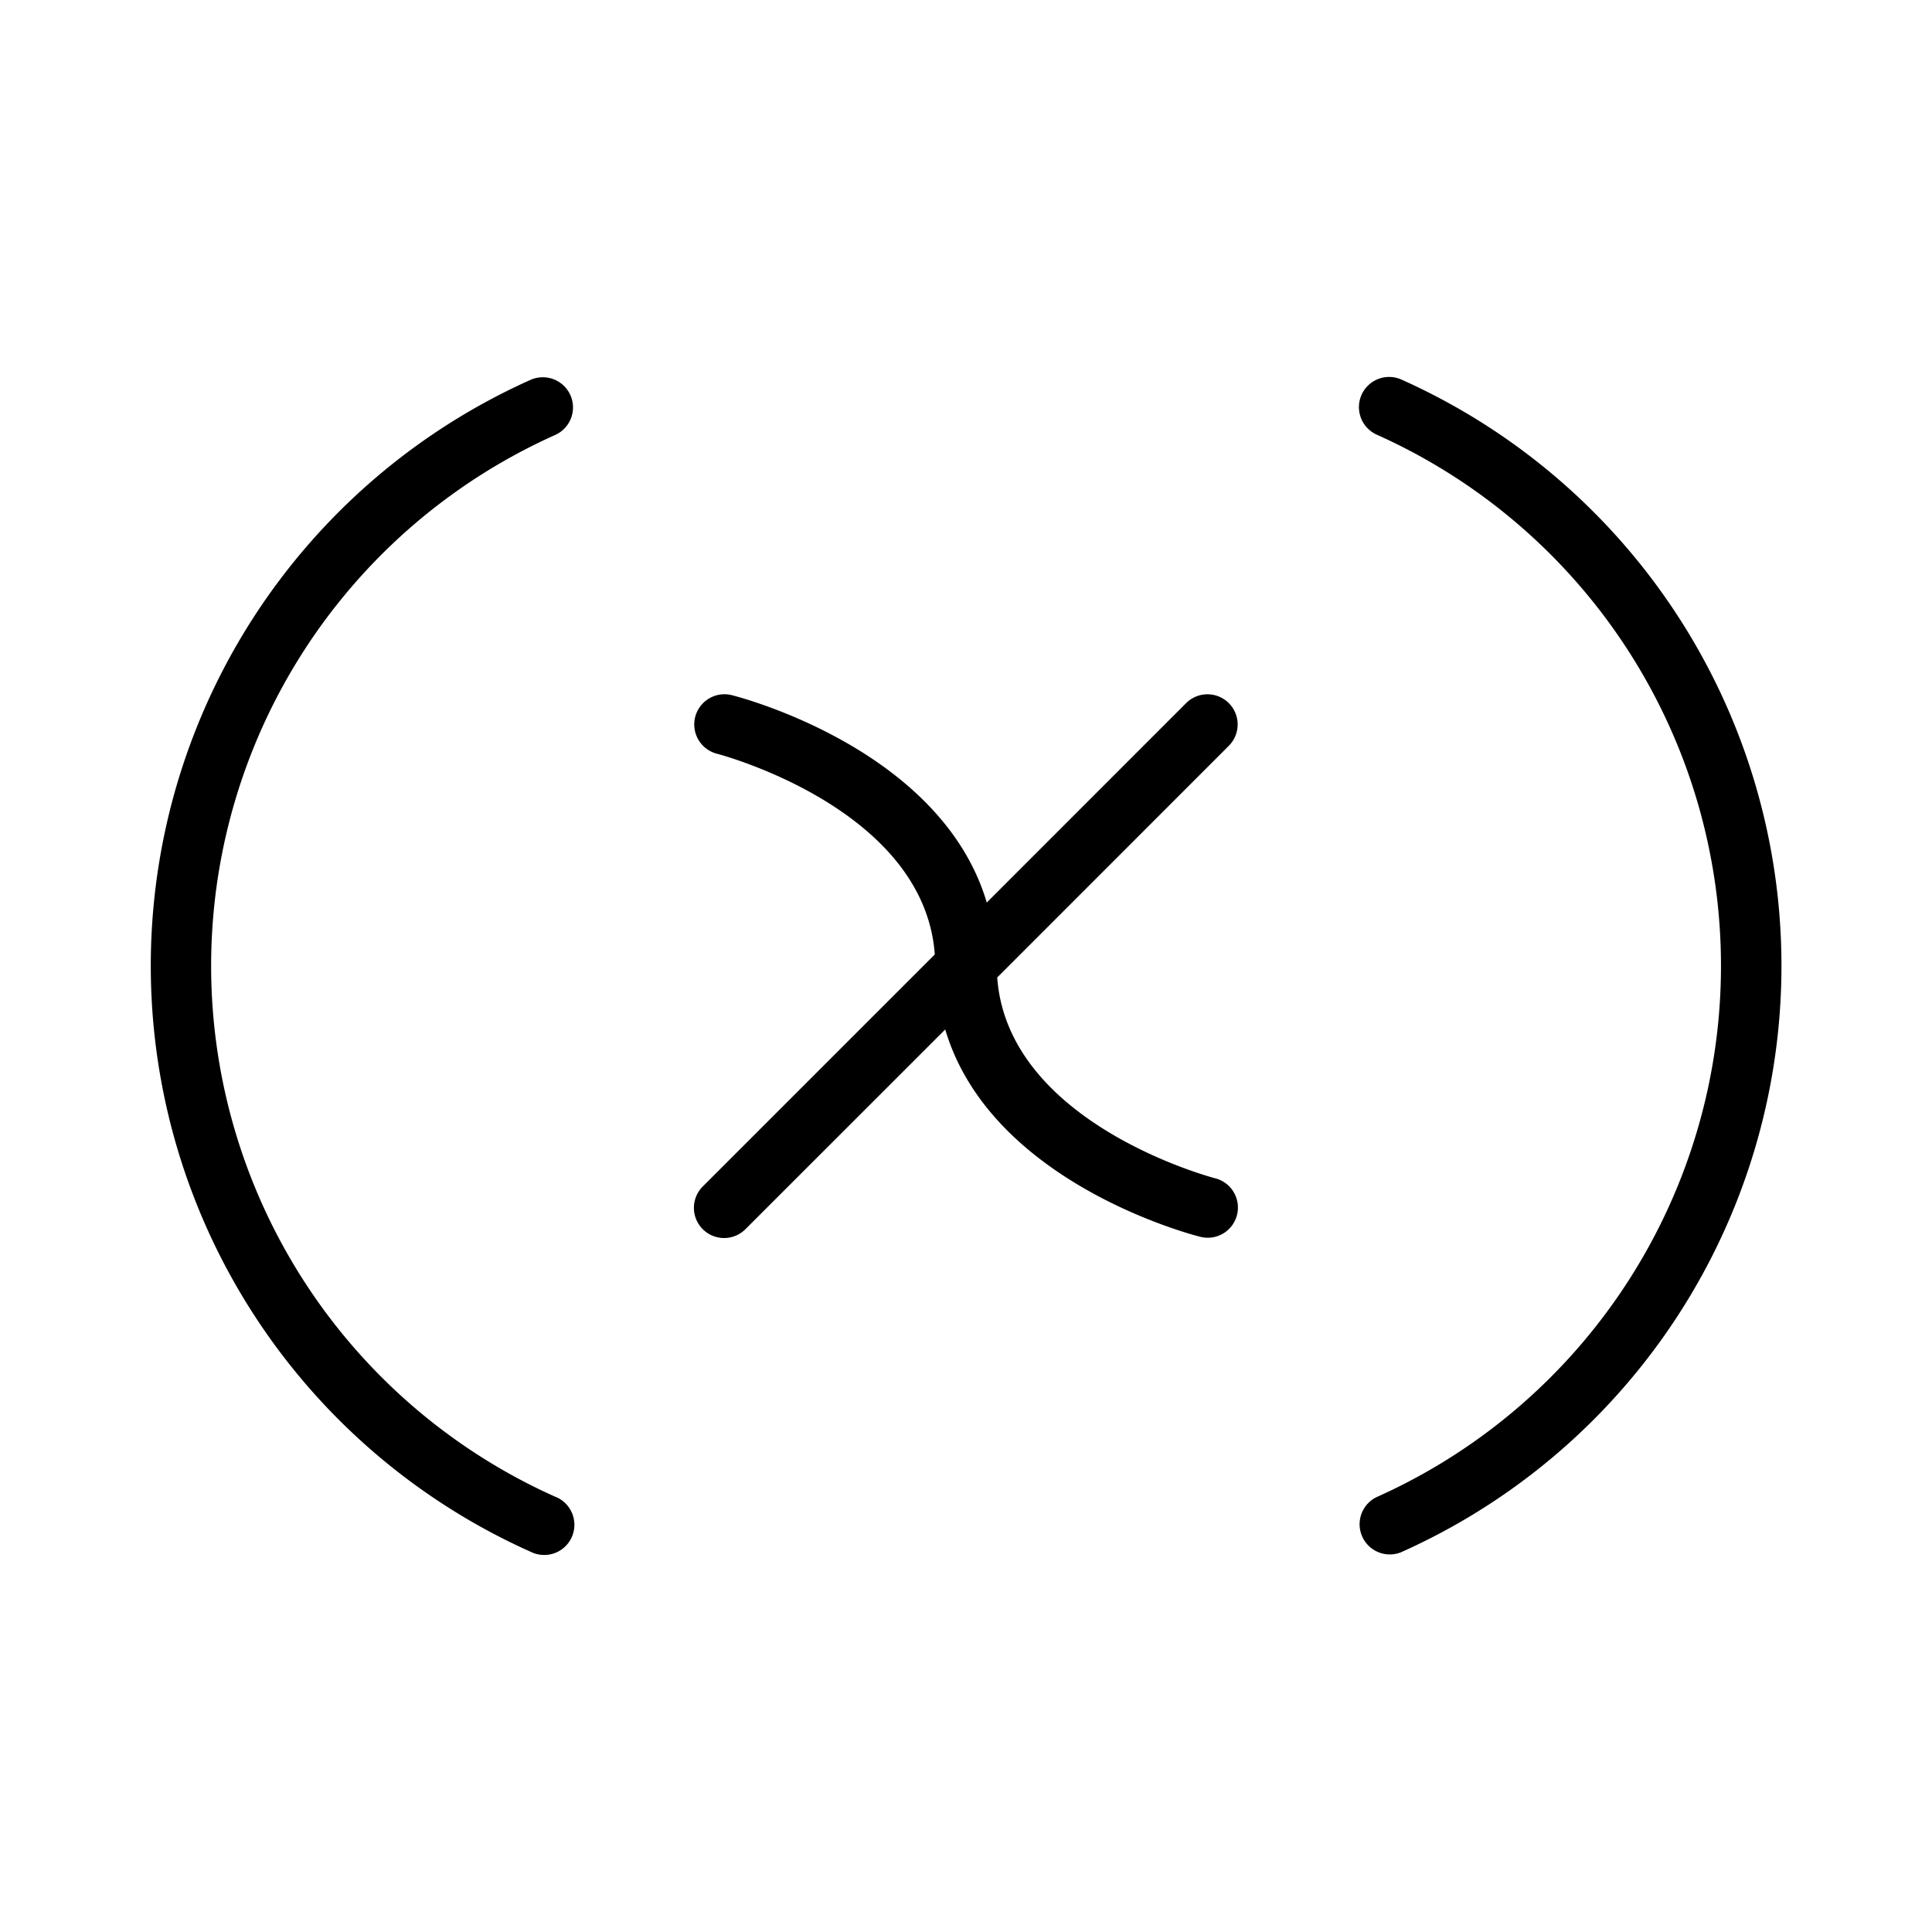 <svg width="32" height="32" viewBox="0 0 32 32" xmlns="http://www.w3.org/2000/svg"><path d="M9.204 24.794A9.633 9.633 0 0 1 9.19 7.207a.5.5 0 1 0-.41-.912 10.632 10.632 0 0 0 .015 19.41.5.5 0 1 0 .409-.912ZM23.219 6.29a.5.5 0 1 0-.41.912 9.639 9.639 0 0 1-.013 17.597.5.5 0 0 0 .408.912 10.637 10.637 0 0 0 .015-19.421ZM20.353 11.646a.5.5 0 0 0-.707 0l-3.302 3.303c-.751-2.53-4.064-3.395-4.223-3.435a.5.5 0 1 0-.243.971c.036.009 3.43.902 3.605 3.324l-3.837 3.837a.5.5 0 1 0 .707.707l3.303-3.302c.75 2.53 4.064 3.394 4.223 3.434a.5.5 0 1 0 .243-.97c-.036-.01-3.43-.902-3.605-3.325l3.836-3.837a.5.5 0 0 0 0-.707Z"/></svg>